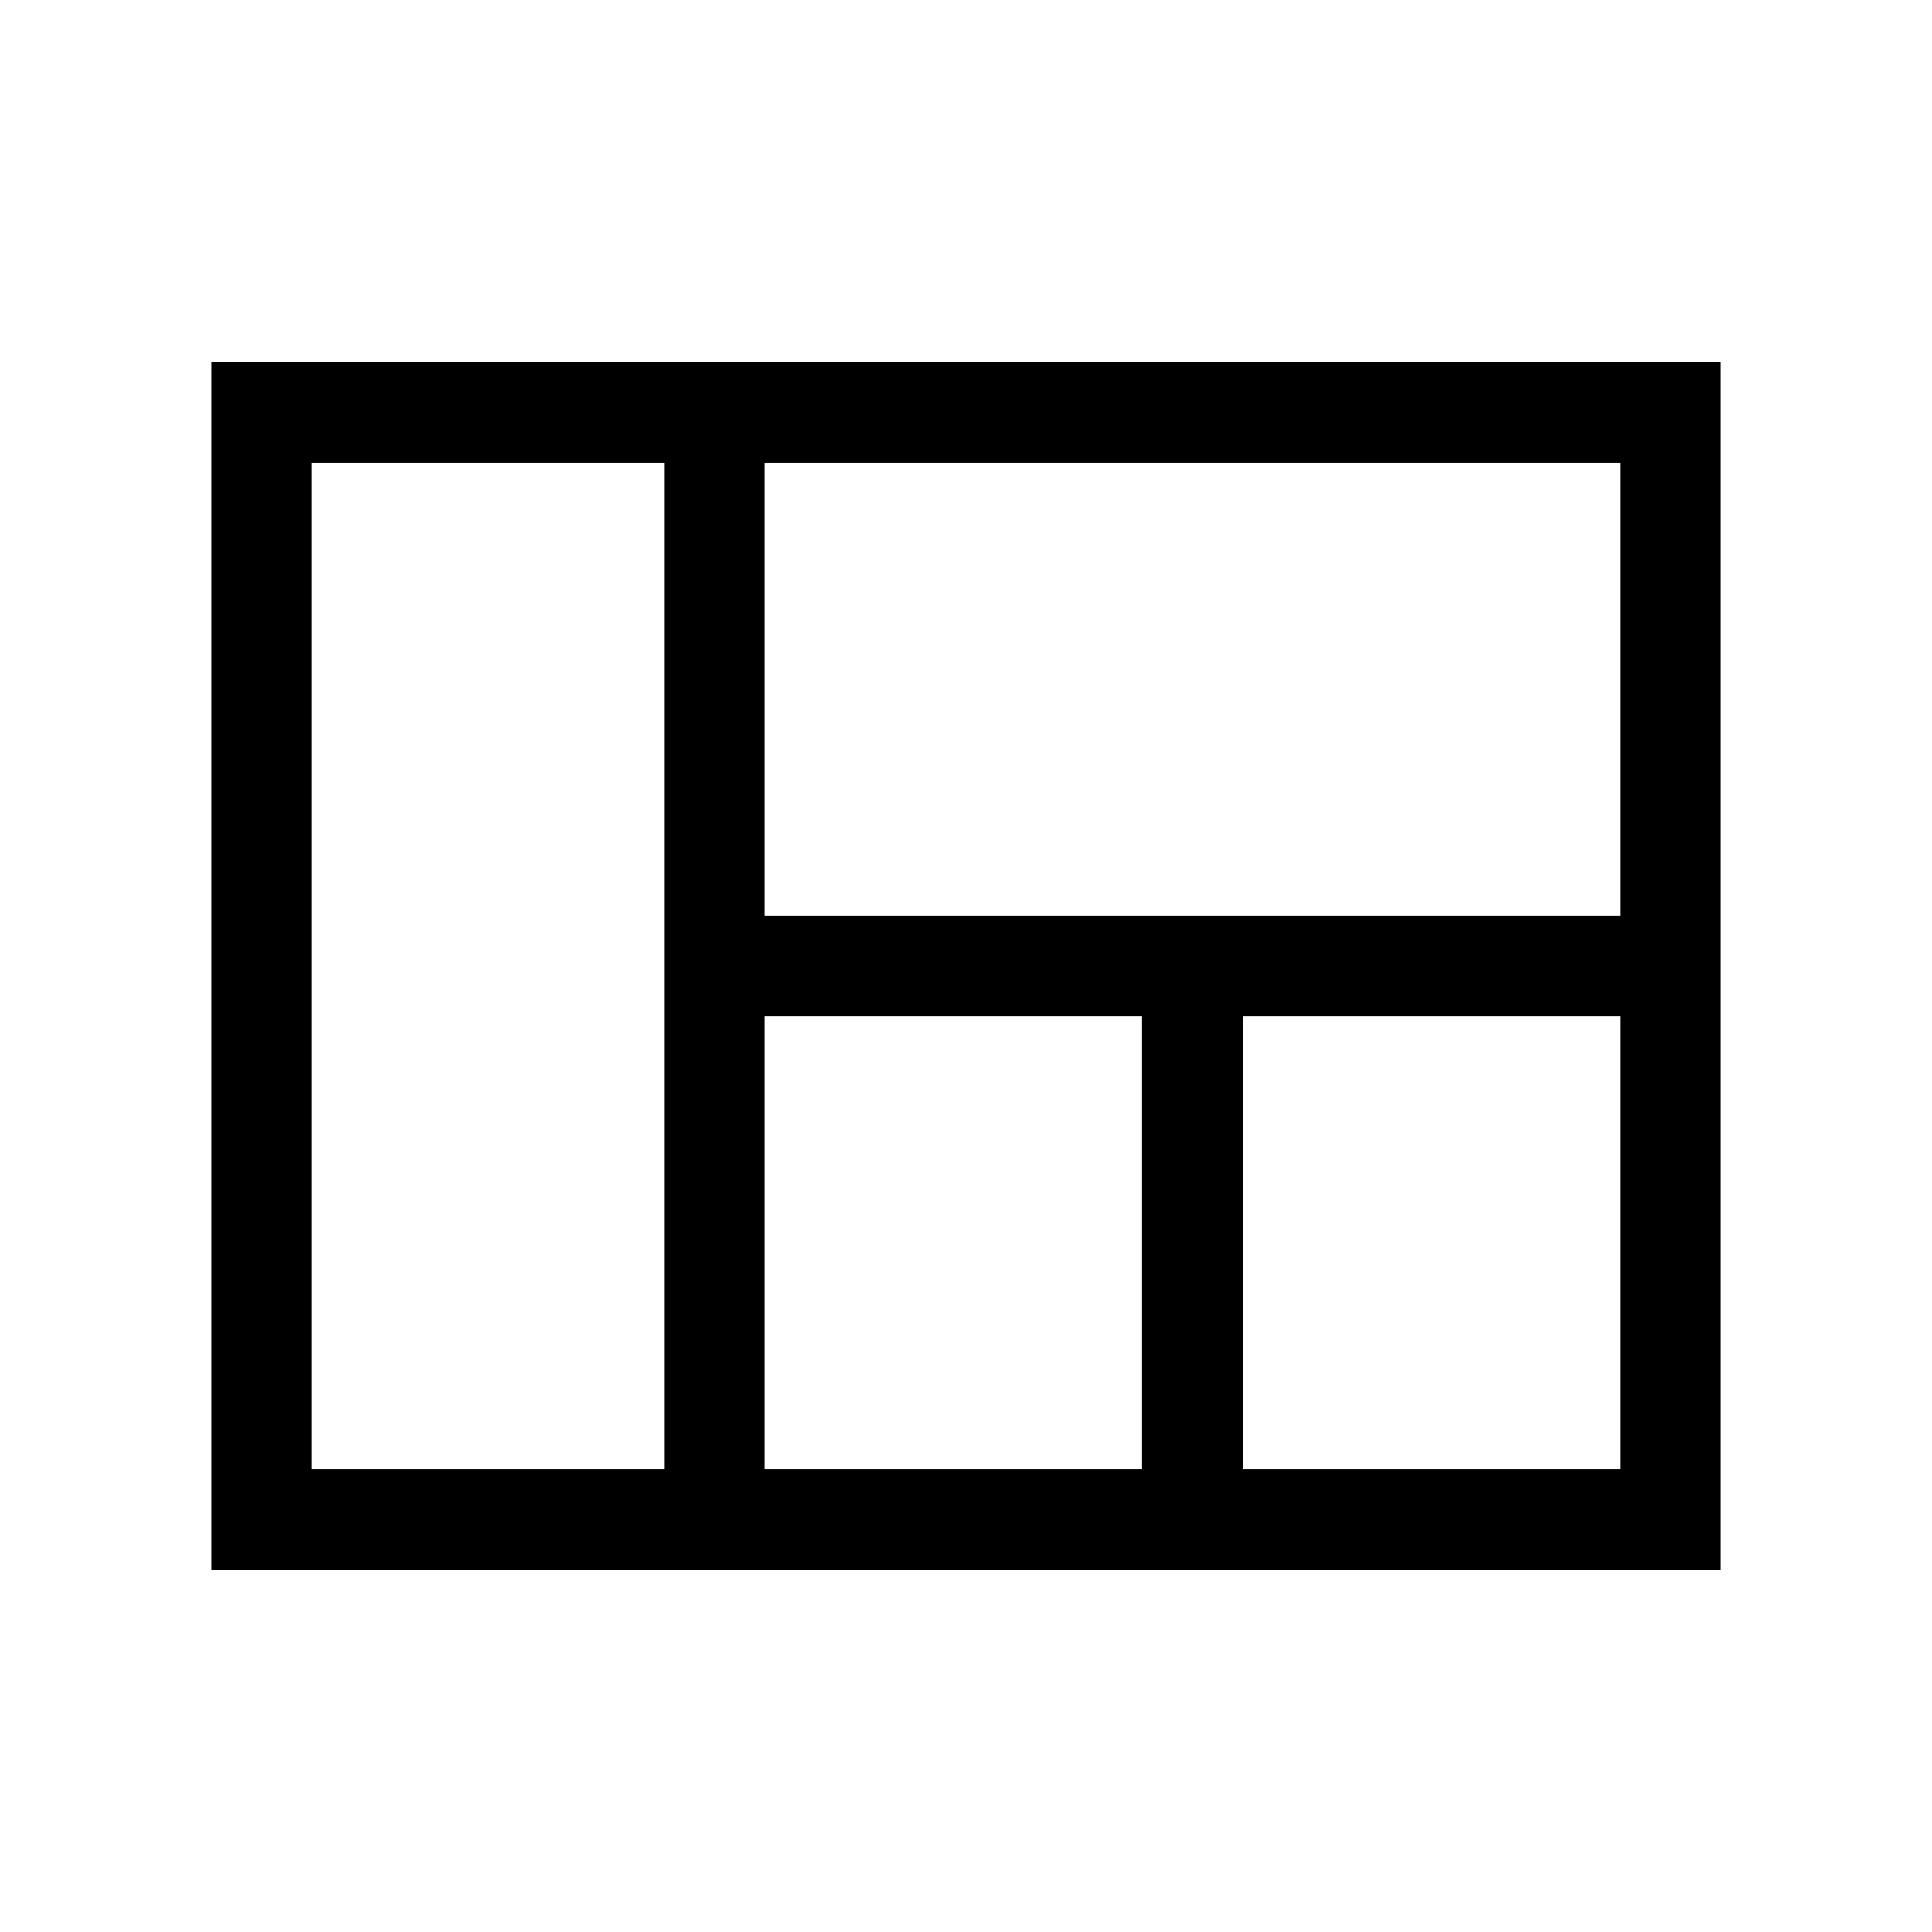<svg xmlns="http://www.w3.org/2000/svg" width="100%" height="100%" viewBox="-51.2 -51.2 614.4 614.4"><path fill="currentColor" d="M16 64v384h480V64zm448 176H192V96h272zm-272 32h120v144H192zM48 96h112v320H48zm296 320V272h120v144z" class="ci-primary"/></svg>